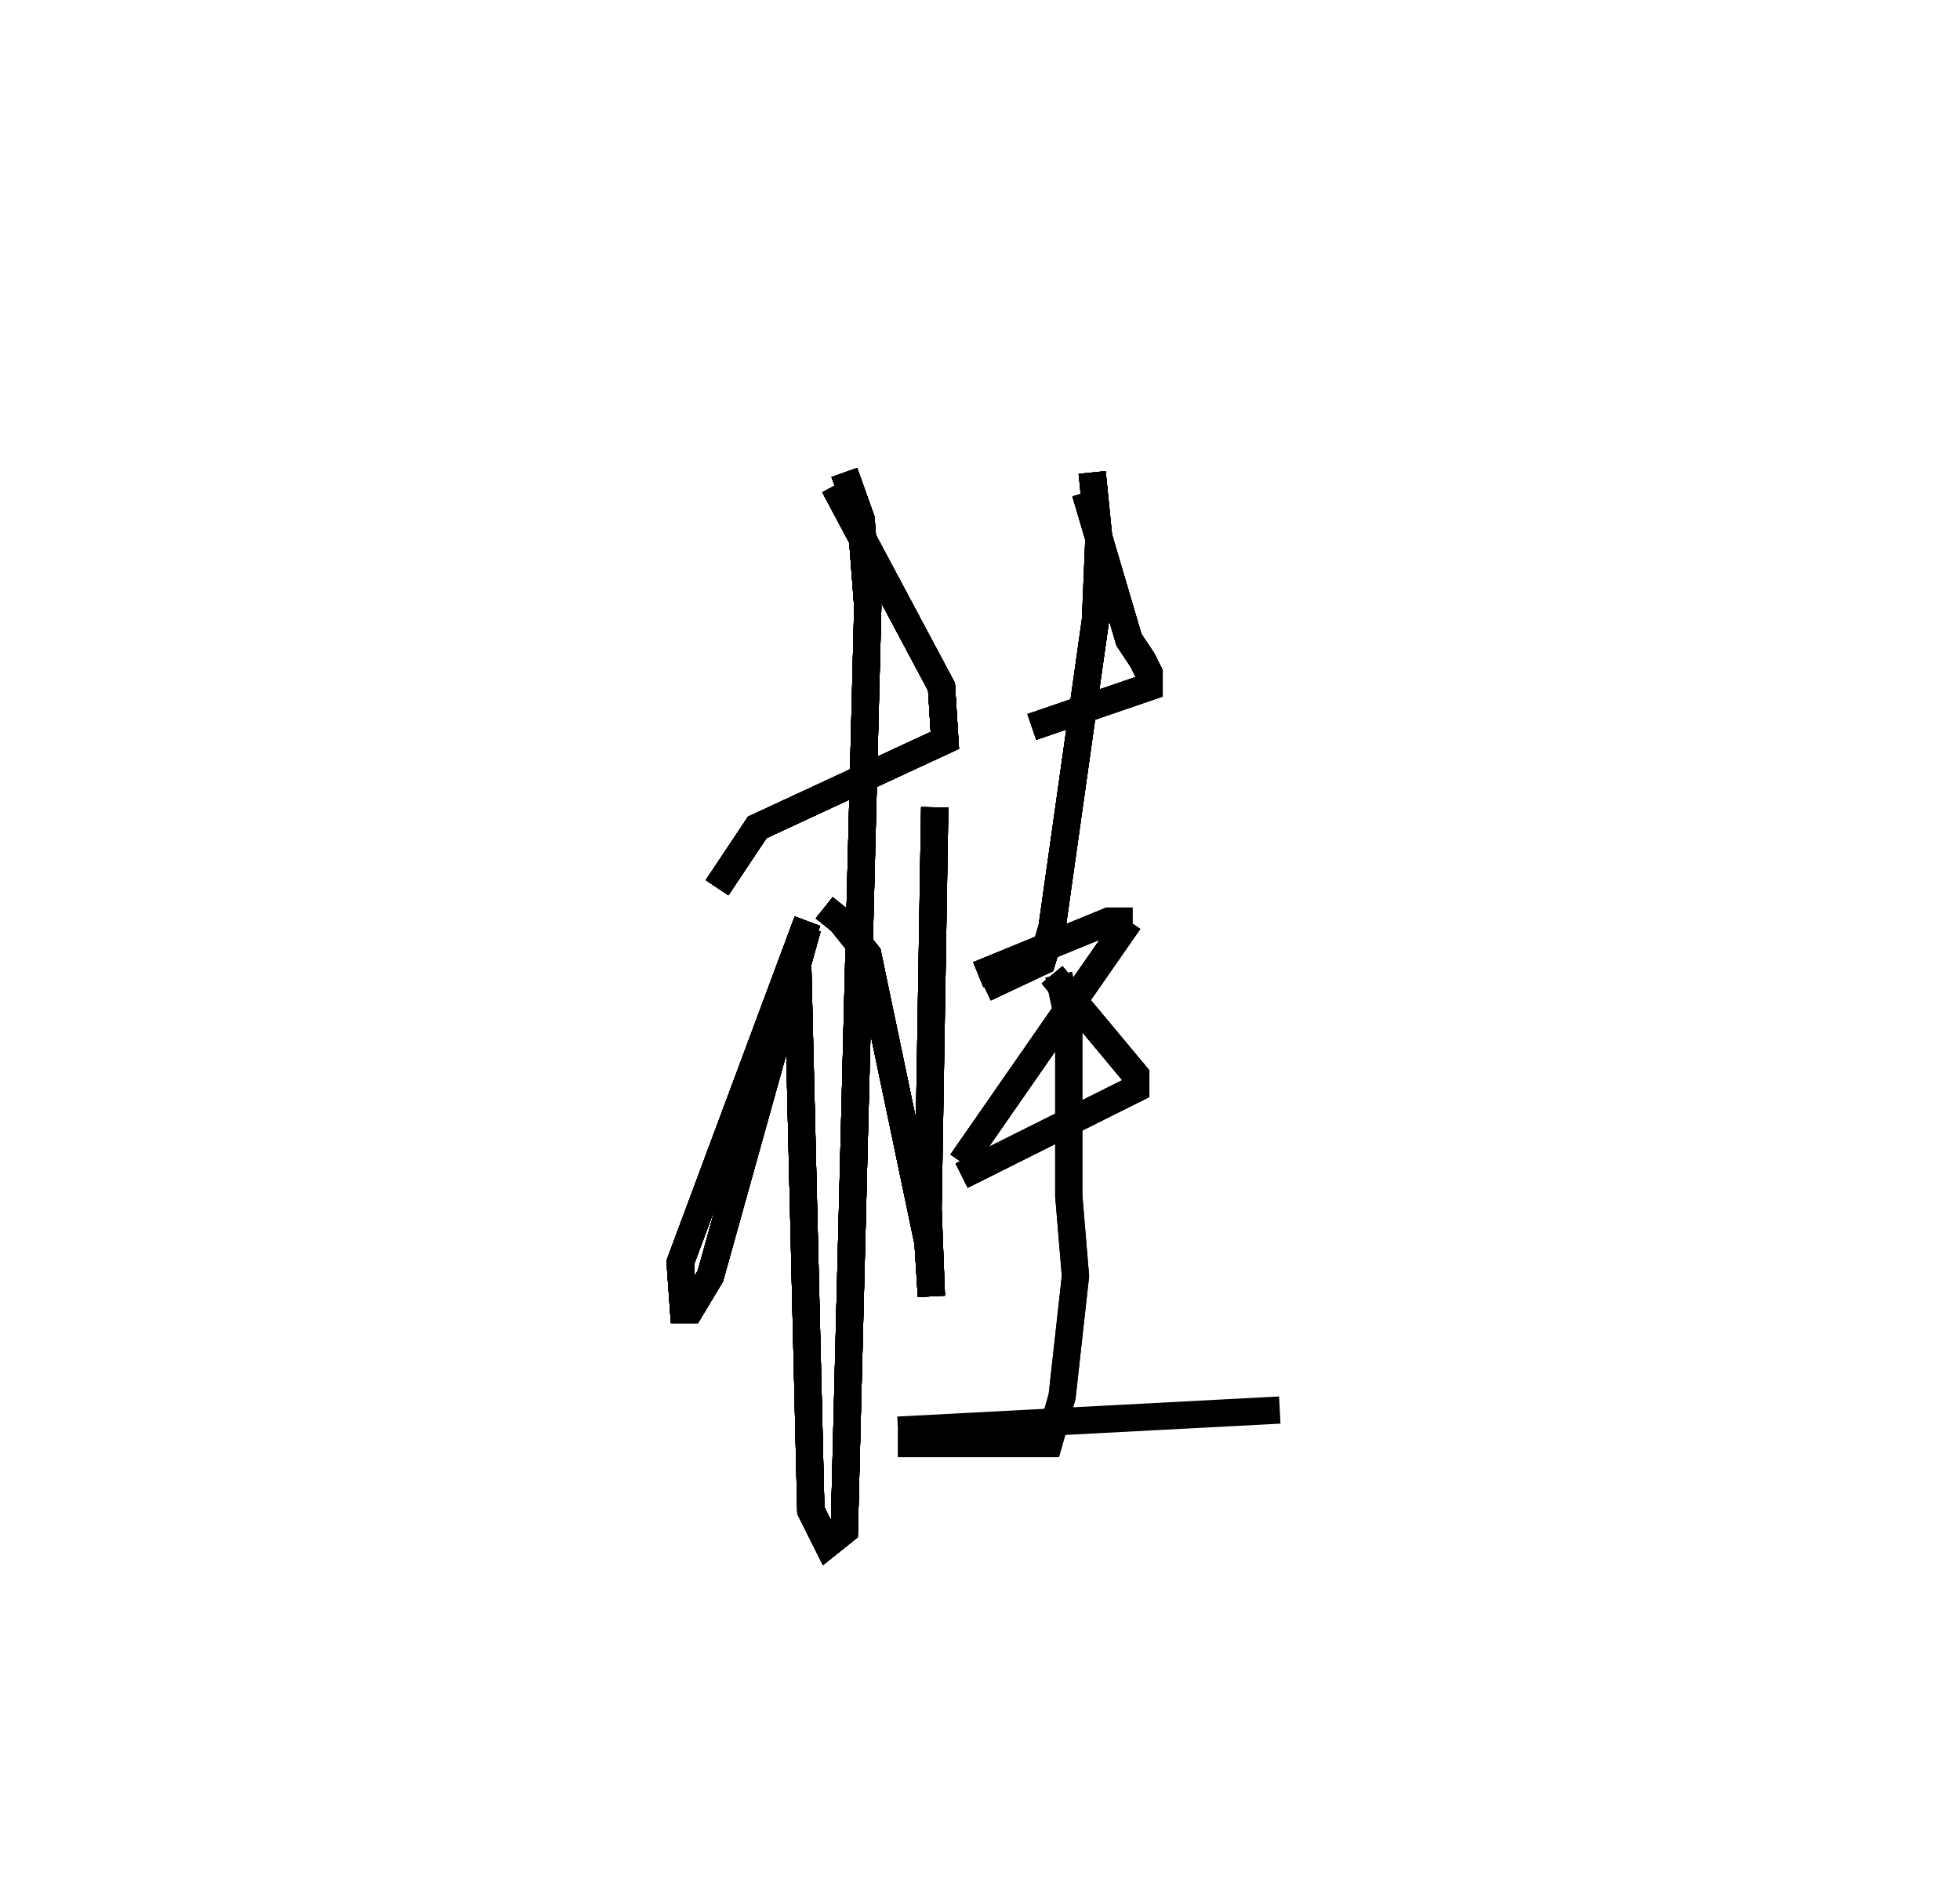 <?xml version="1.0" encoding="utf-8" ?>
<svg baseProfile="full" height="69.694" version="1.1" width="72.033" xmlns="http://www.w3.org/2000/svg" xmlns:ev="http://www.w3.org/2001/xml-events" xmlns:xlink="http://www.w3.org/1999/xlink"><defs><filter id="id1"><feGaussianBlur in="SourceGraphic" stdDeviation="0" /></filter></defs><rect fill="white" height="69.694" width="72.033" x="0" y="0" /><path d="M26.354,32.632 m0.0,0.0 l1.477,-2.216 6.893,-3.2 l-0.123,-1.969 -3.939,-7.385 " fill="none" stroke="black" stroke-width="1" /><path d="M26.354,32.632 m0.0,0.0 l1.477,-2.216 6.893,-3.2 l-0.123,-1.969 -3.939,-7.385 m0.369,-0.492 l0.615,1.723 0.246,3.2 l-0.862,33.973 -0.615,0.492 l-0.615,-1.231 -0.492,-20.433 " fill="none" stroke="black" stroke-width="1" /><path d="M26.354,32.632 m0.0,0.0 l1.477,-2.216 6.893,-3.2 l-0.123,-1.969 -3.939,-7.385 m0.369,-0.492 l0.615,1.723 0.246,3.2 l-0.862,33.973 -0.615,0.492 l-0.615,-1.231 -0.492,-20.433 m0.369,-0.985 l-3.57,12.801 -0.739,1.231 l-0.246,0.0 -0.123,-1.723 l4.677,-12.555 " fill="none" stroke="black" stroke-width="1" /><path d="M26.354,32.632 m0.0,0.0 l1.477,-2.216 6.893,-3.2 l-0.123,-1.969 -3.939,-7.385 m0.369,-0.492 l0.615,1.723 0.246,3.2 l-0.862,33.973 -0.615,0.492 l-0.615,-1.231 -0.492,-20.433 m0.369,-0.985 l-3.57,12.801 -0.739,1.231 l-0.246,0.0 -0.123,-1.723 l4.677,-12.555 m0.615,-0.492 l0.615,0.492 0.985,1.231 l2.216,10.586 0.123,1.969 l-0.123,-3.2 0.246,-14.771 " fill="none" stroke="black" stroke-width="1" /><path d="M26.354,32.632 m0.0,0.0 l1.477,-2.216 6.893,-3.2 l-0.123,-1.969 -3.939,-7.385 m0.369,-0.492 l0.615,1.723 0.246,3.2 l-0.862,33.973 -0.615,0.492 l-0.615,-1.231 -0.492,-20.433 m0.369,-0.985 l-3.57,12.801 -0.739,1.231 l-0.246,0.0 -0.123,-1.723 l4.677,-12.555 m0.615,-0.492 l0.615,0.492 0.985,1.231 l2.216,10.586 0.123,1.969 l-0.123,-3.2 0.246,-14.771 m3.57,-2.954 l4.308,-1.477 0.0,-0.492 l-0.246,-0.492 -0.492,-0.739 l-1.6,-5.416 " fill="none" stroke="black" stroke-width="1" /><path d="M26.354,32.632 m0.0,0.0 l1.477,-2.216 6.893,-3.2 l-0.123,-1.969 -3.939,-7.385 m0.369,-0.492 l0.615,1.723 0.246,3.2 l-0.862,33.973 -0.615,0.492 l-0.615,-1.231 -0.492,-20.433 m0.369,-0.985 l-3.57,12.801 -0.739,1.231 l-0.246,0.0 -0.123,-1.723 l4.677,-12.555 m0.615,-0.492 l0.615,0.492 0.985,1.231 l2.216,10.586 0.123,1.969 l-0.123,-3.2 0.246,-14.771 m3.57,-2.954 l4.308,-1.477 0.0,-0.492 l-0.246,-0.492 -0.492,-0.739 l-1.6,-5.416 m0.246,-0.739 l0.246,2.462 -0.123,2.954 l-1.6,11.324 -0.369,1.231 l-2.093,0.985 " fill="none" stroke="black" stroke-width="1" /><path d="M26.354,32.632 m0.0,0.0 l1.477,-2.216 6.893,-3.2 l-0.123,-1.969 -3.939,-7.385 m0.369,-0.492 l0.615,1.723 0.246,3.2 l-0.862,33.973 -0.615,0.492 l-0.615,-1.231 -0.492,-20.433 m0.369,-0.985 l-3.57,12.801 -0.739,1.231 l-0.246,0.0 -0.123,-1.723 l4.677,-12.555 m0.615,-0.492 l0.615,0.492 0.985,1.231 l2.216,10.586 0.123,1.969 l-0.123,-3.2 0.246,-14.771 m3.57,-2.954 l4.308,-1.477 0.0,-0.492 l-0.246,-0.492 -0.492,-0.739 l-1.6,-5.416 m0.246,-0.739 l0.246,2.462 -0.123,2.954 l-1.6,11.324 -0.369,1.231 l-2.093,0.985 m-0.246,-0.492 l4.801,-1.969 0.862,0.0 l-0.123,0.0 -6.154,8.862 " fill="none" stroke="black" stroke-width="1" /><path d="M26.354,32.632 m0.0,0.0 l1.477,-2.216 6.893,-3.2 l-0.123,-1.969 -3.939,-7.385 m0.369,-0.492 l0.615,1.723 0.246,3.2 l-0.862,33.973 -0.615,0.492 l-0.615,-1.231 -0.492,-20.433 m0.369,-0.985 l-3.57,12.801 -0.739,1.231 l-0.246,0.0 -0.123,-1.723 l4.677,-12.555 m0.615,-0.492 l0.615,0.492 0.985,1.231 l2.216,10.586 0.123,1.969 l-0.123,-3.2 0.246,-14.771 m3.57,-2.954 l4.308,-1.477 0.0,-0.492 l-0.246,-0.492 -0.492,-0.739 l-1.6,-5.416 m0.246,-0.739 l0.246,2.462 -0.123,2.954 l-1.6,11.324 -0.369,1.231 l-2.093,0.985 m-0.246,-0.492 l4.801,-1.969 0.862,0.0 l-0.123,0.0 -6.154,8.862 m0.0,0.492 l6.401,-3.2 0.0,-0.492 l-3.077,-3.693 " fill="none" stroke="black" stroke-width="1" /><path d="M26.354,32.632 m0.0,0.0 l1.477,-2.216 6.893,-3.2 l-0.123,-1.969 -3.939,-7.385 m0.369,-0.492 l0.615,1.723 0.246,3.2 l-0.862,33.973 -0.615,0.492 l-0.615,-1.231 -0.492,-20.433 m0.369,-0.985 l-3.57,12.801 -0.739,1.231 l-0.246,0.0 -0.123,-1.723 l4.677,-12.555 m0.615,-0.492 l0.615,0.492 0.985,1.231 l2.216,10.586 0.123,1.969 l-0.123,-3.2 0.246,-14.771 m3.57,-2.954 l4.308,-1.477 0.0,-0.492 l-0.246,-0.492 -0.492,-0.739 l-1.6,-5.416 m0.246,-0.739 l0.246,2.462 -0.123,2.954 l-1.6,11.324 -0.369,1.231 l-2.093,0.985 m-0.246,-0.492 l4.801,-1.969 0.862,0.0 l-0.123,0.0 -6.154,8.862 m0.0,0.492 l6.401,-3.2 0.0,-0.492 l-3.077,-3.693 m0.246,0.0 l0.369,1.723 0.0,6.401 l0.246,2.954 -0.492,4.431 l-0.492,1.723 -0.615,0.0 l-4.924,0.0 " fill="none" stroke="black" stroke-width="1" /><path d="M26.354,32.632 m0.0,0.0 l1.477,-2.216 6.893,-3.2 l-0.123,-1.969 -3.939,-7.385 m0.369,-0.492 l0.615,1.723 0.246,3.2 l-0.862,33.973 -0.615,0.492 l-0.615,-1.231 -0.492,-20.433 m0.369,-0.985 l-3.57,12.801 -0.739,1.231 l-0.246,0.0 -0.123,-1.723 l4.677,-12.555 m0.615,-0.492 l0.615,0.492 0.985,1.231 l2.216,10.586 0.123,1.969 l-0.123,-3.2 0.246,-14.771 m3.57,-2.954 l4.308,-1.477 0.0,-0.492 l-0.246,-0.492 -0.492,-0.739 l-1.6,-5.416 m0.246,-0.739 l0.246,2.462 -0.123,2.954 l-1.6,11.324 -0.369,1.231 l-2.093,0.985 m-0.246,-0.492 l4.801,-1.969 0.862,0.0 l-0.123,0.0 -6.154,8.862 m0.0,0.492 l6.401,-3.2 0.0,-0.492 l-3.077,-3.693 m0.246,0.0 l0.369,1.723 0.0,6.401 l0.246,2.954 -0.492,4.431 l-0.492,1.723 -0.615,0.0 l-4.924,0.0 m0.0,-0.492 l14.032,-0.739 " fill="none" stroke="black" stroke-width="1" /><g filter="url(#id1)" transform="skewX(0) skewY(0) rotate(0)" /></svg>